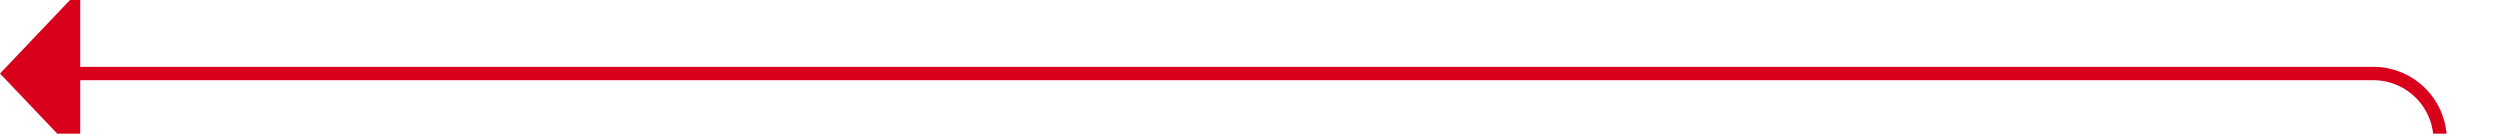 ﻿<?xml version="1.0" encoding="utf-8"?>
<svg version="1.1" xmlns:xlink="http://www.w3.org/1999/xlink" width="187px" height="10px" preserveAspectRatio="xMinYMid meet" viewBox="3618 2007  187 8" xmlns="http://www.w3.org/2000/svg">
  <path d="M 3800.5 2877  L 3800.5 2016  A 5 5 0 0 0 3795.5 2011.5 L 3623 2011.5  " stroke-width="1" stroke="#d9001b" fill="none" />
  <path d="M 3624 2005.2  L 3618 2011.5  L 3624 2017.8  L 3624 2005.2  Z " fill-rule="nonzero" fill="#d9001b" stroke="none" />
</svg>